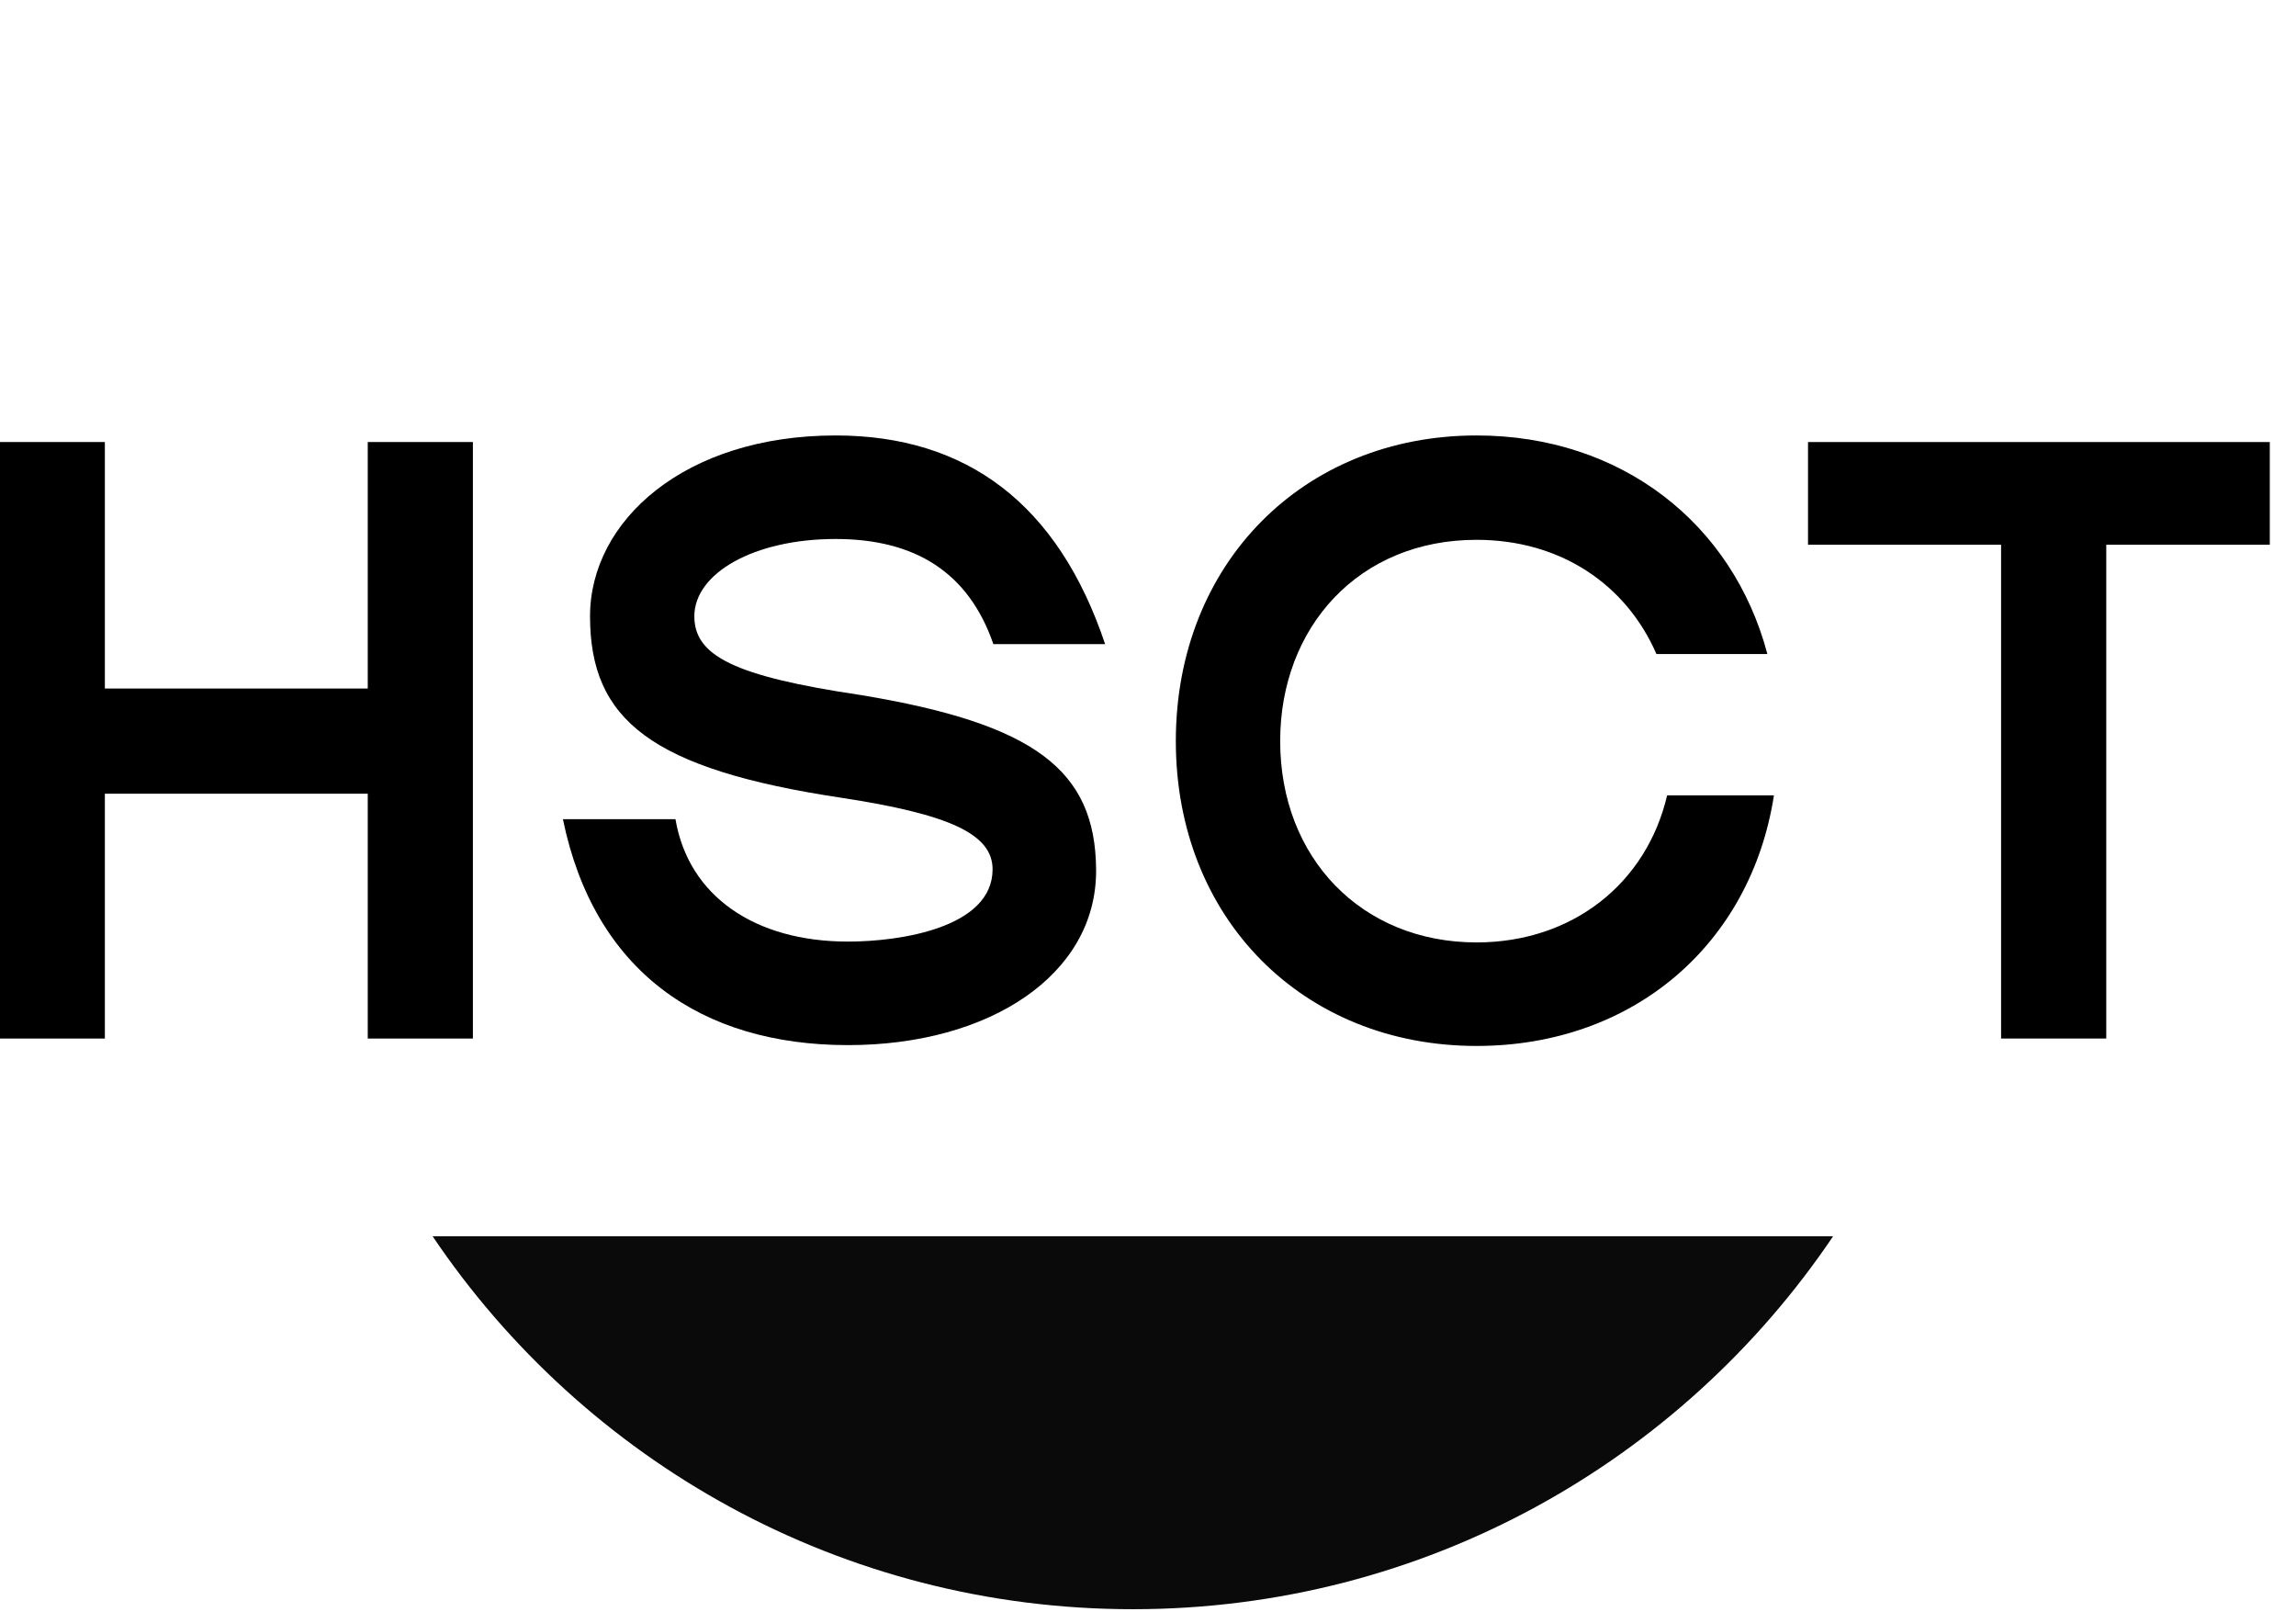 <svg width="58" height="41" viewBox="0 0 58 41" fill="none" xmlns="http://www.w3.org/2000/svg">
<g clip-path="url(#clip0_422_28691)">
<path d="M9.29 20.048H2.649V26.232H-0.007V11.165H2.649V17.391H9.29V11.165H11.946V26.232H9.29V20.048Z" fill="black"/>
<path d="M21.421 26.398C17.706 26.398 15.008 24.53 14.22 20.691H17.063C17.395 22.642 19.076 23.783 21.421 23.783C22.749 23.783 25.074 23.43 25.074 21.957C25.074 21.064 23.974 20.566 21.255 20.151C16.44 19.425 14.905 18.18 14.905 15.565C14.905 13.158 17.291 10.999 21.11 10.999C24.43 10.999 26.734 12.742 27.917 16.27H25.094C24.472 14.465 23.123 13.614 21.11 13.614C19.035 13.614 17.54 14.486 17.54 15.565C17.54 16.561 18.536 17.08 21.753 17.557C26.132 18.284 27.668 19.446 27.689 21.957V21.998C27.689 24.613 25.011 26.398 21.421 26.398Z" fill="black"/>
<path d="M37.299 26.419C32.92 26.419 29.703 23.202 29.703 18.719C29.703 14.237 32.92 10.999 37.299 10.999C40.952 10.999 43.774 13.22 44.646 16.52H41.844C41.076 14.756 39.416 13.635 37.299 13.635C34.311 13.635 32.339 15.855 32.339 18.719C32.339 21.666 34.394 23.804 37.299 23.804C39.727 23.804 41.595 22.31 42.114 20.089H44.812C44.23 23.845 41.263 26.419 37.299 26.419Z" fill="black"/>
<path d="M58.063 13.759H53.207V26.232H50.55V13.759H45.673V11.165H58.063V13.759Z" fill="black"/>
<path d="M10.928 31.226H46.307C42.473 36.909 35.983 40.646 28.618 40.646C21.253 40.646 14.758 36.909 10.928 31.226Z" fill="#0A0A0A"/>
</g>
<defs>
<clipPath id="clip0_422_28691">
<rect width="57.345" height="40.05" fill="white" transform="translate(-0.007 0.668)"/>
</clipPath>
</defs>
</svg>
